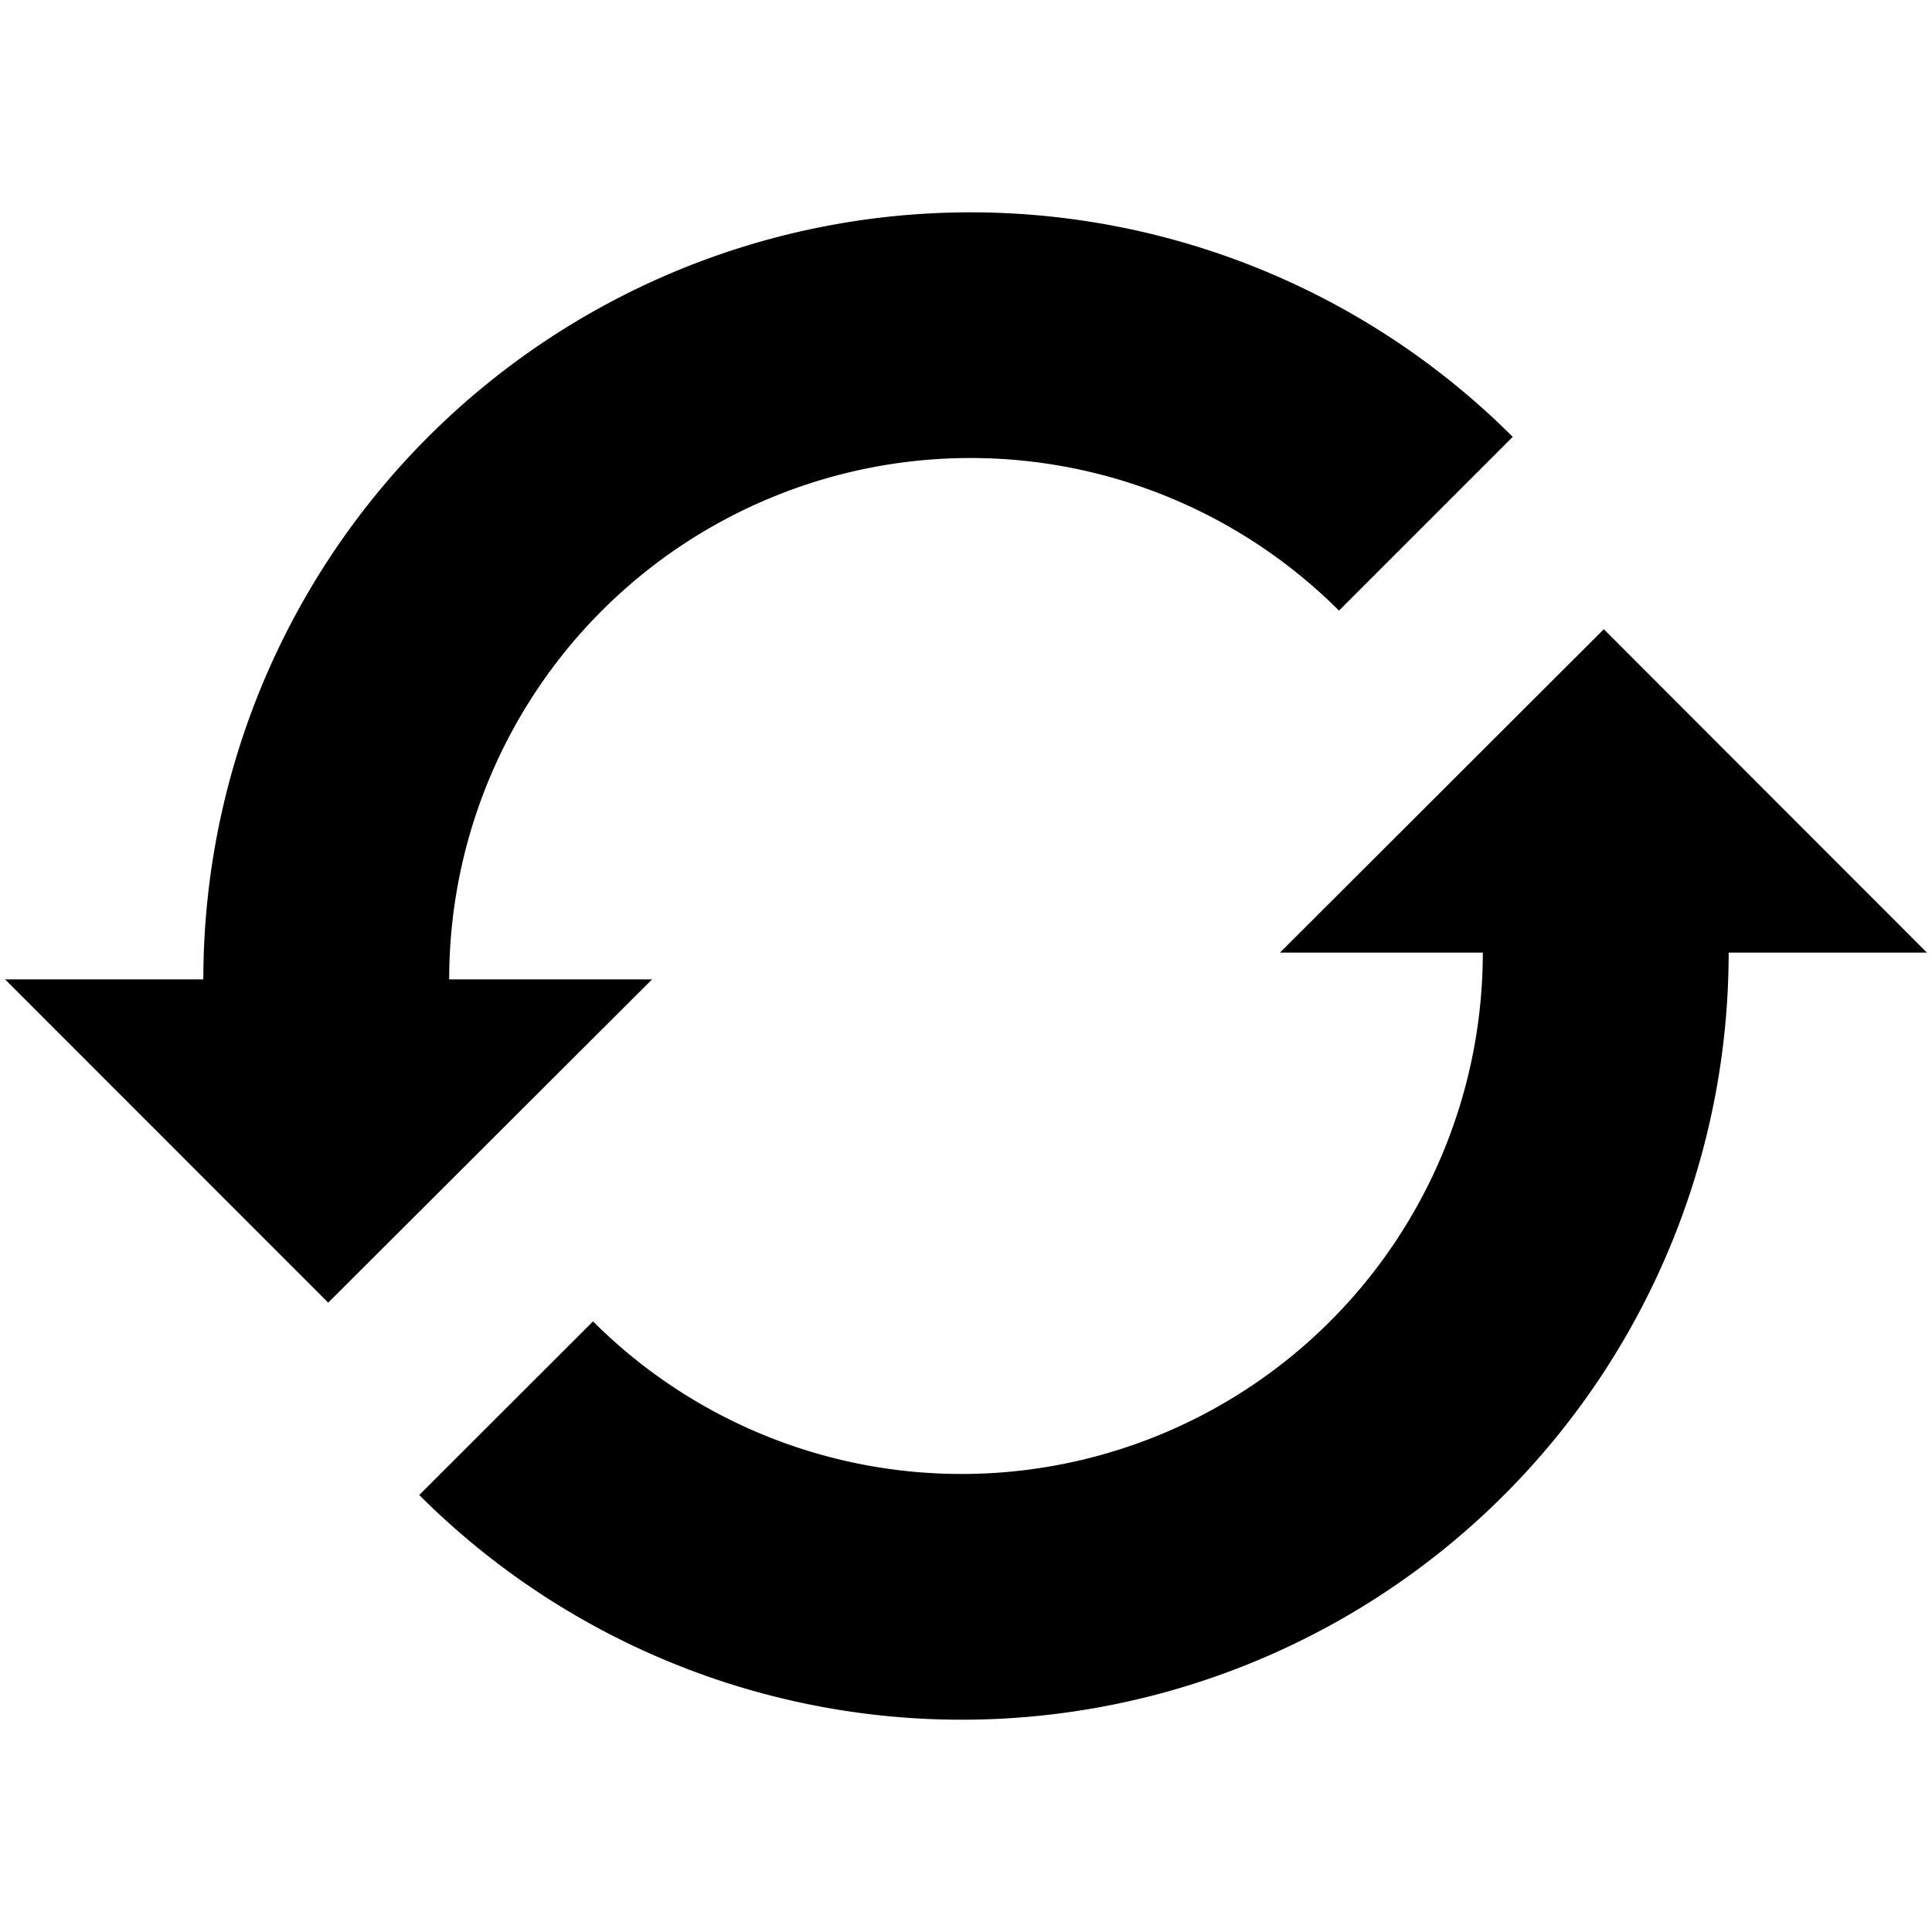 <svg id="Layer_1" data-name="Layer 1" xmlns="http://www.w3.org/2000/svg" viewBox="0 0 16 16"><title>refresh</title><path d="M3.72,8.111a4.317,4.317,0,0,1,7.369-3.054l1.439-1.439A6.353,6.353,0,0,0,1.684,8.111H.042l2.676,2.677L5.4,8.111Z"/><path d="M13.282,5.211,10.6,7.889H12.28a4.317,4.317,0,0,1-7.369,3.054L3.472,12.381A6.352,6.352,0,0,0,14.316,7.889h1.642Z"/></svg>